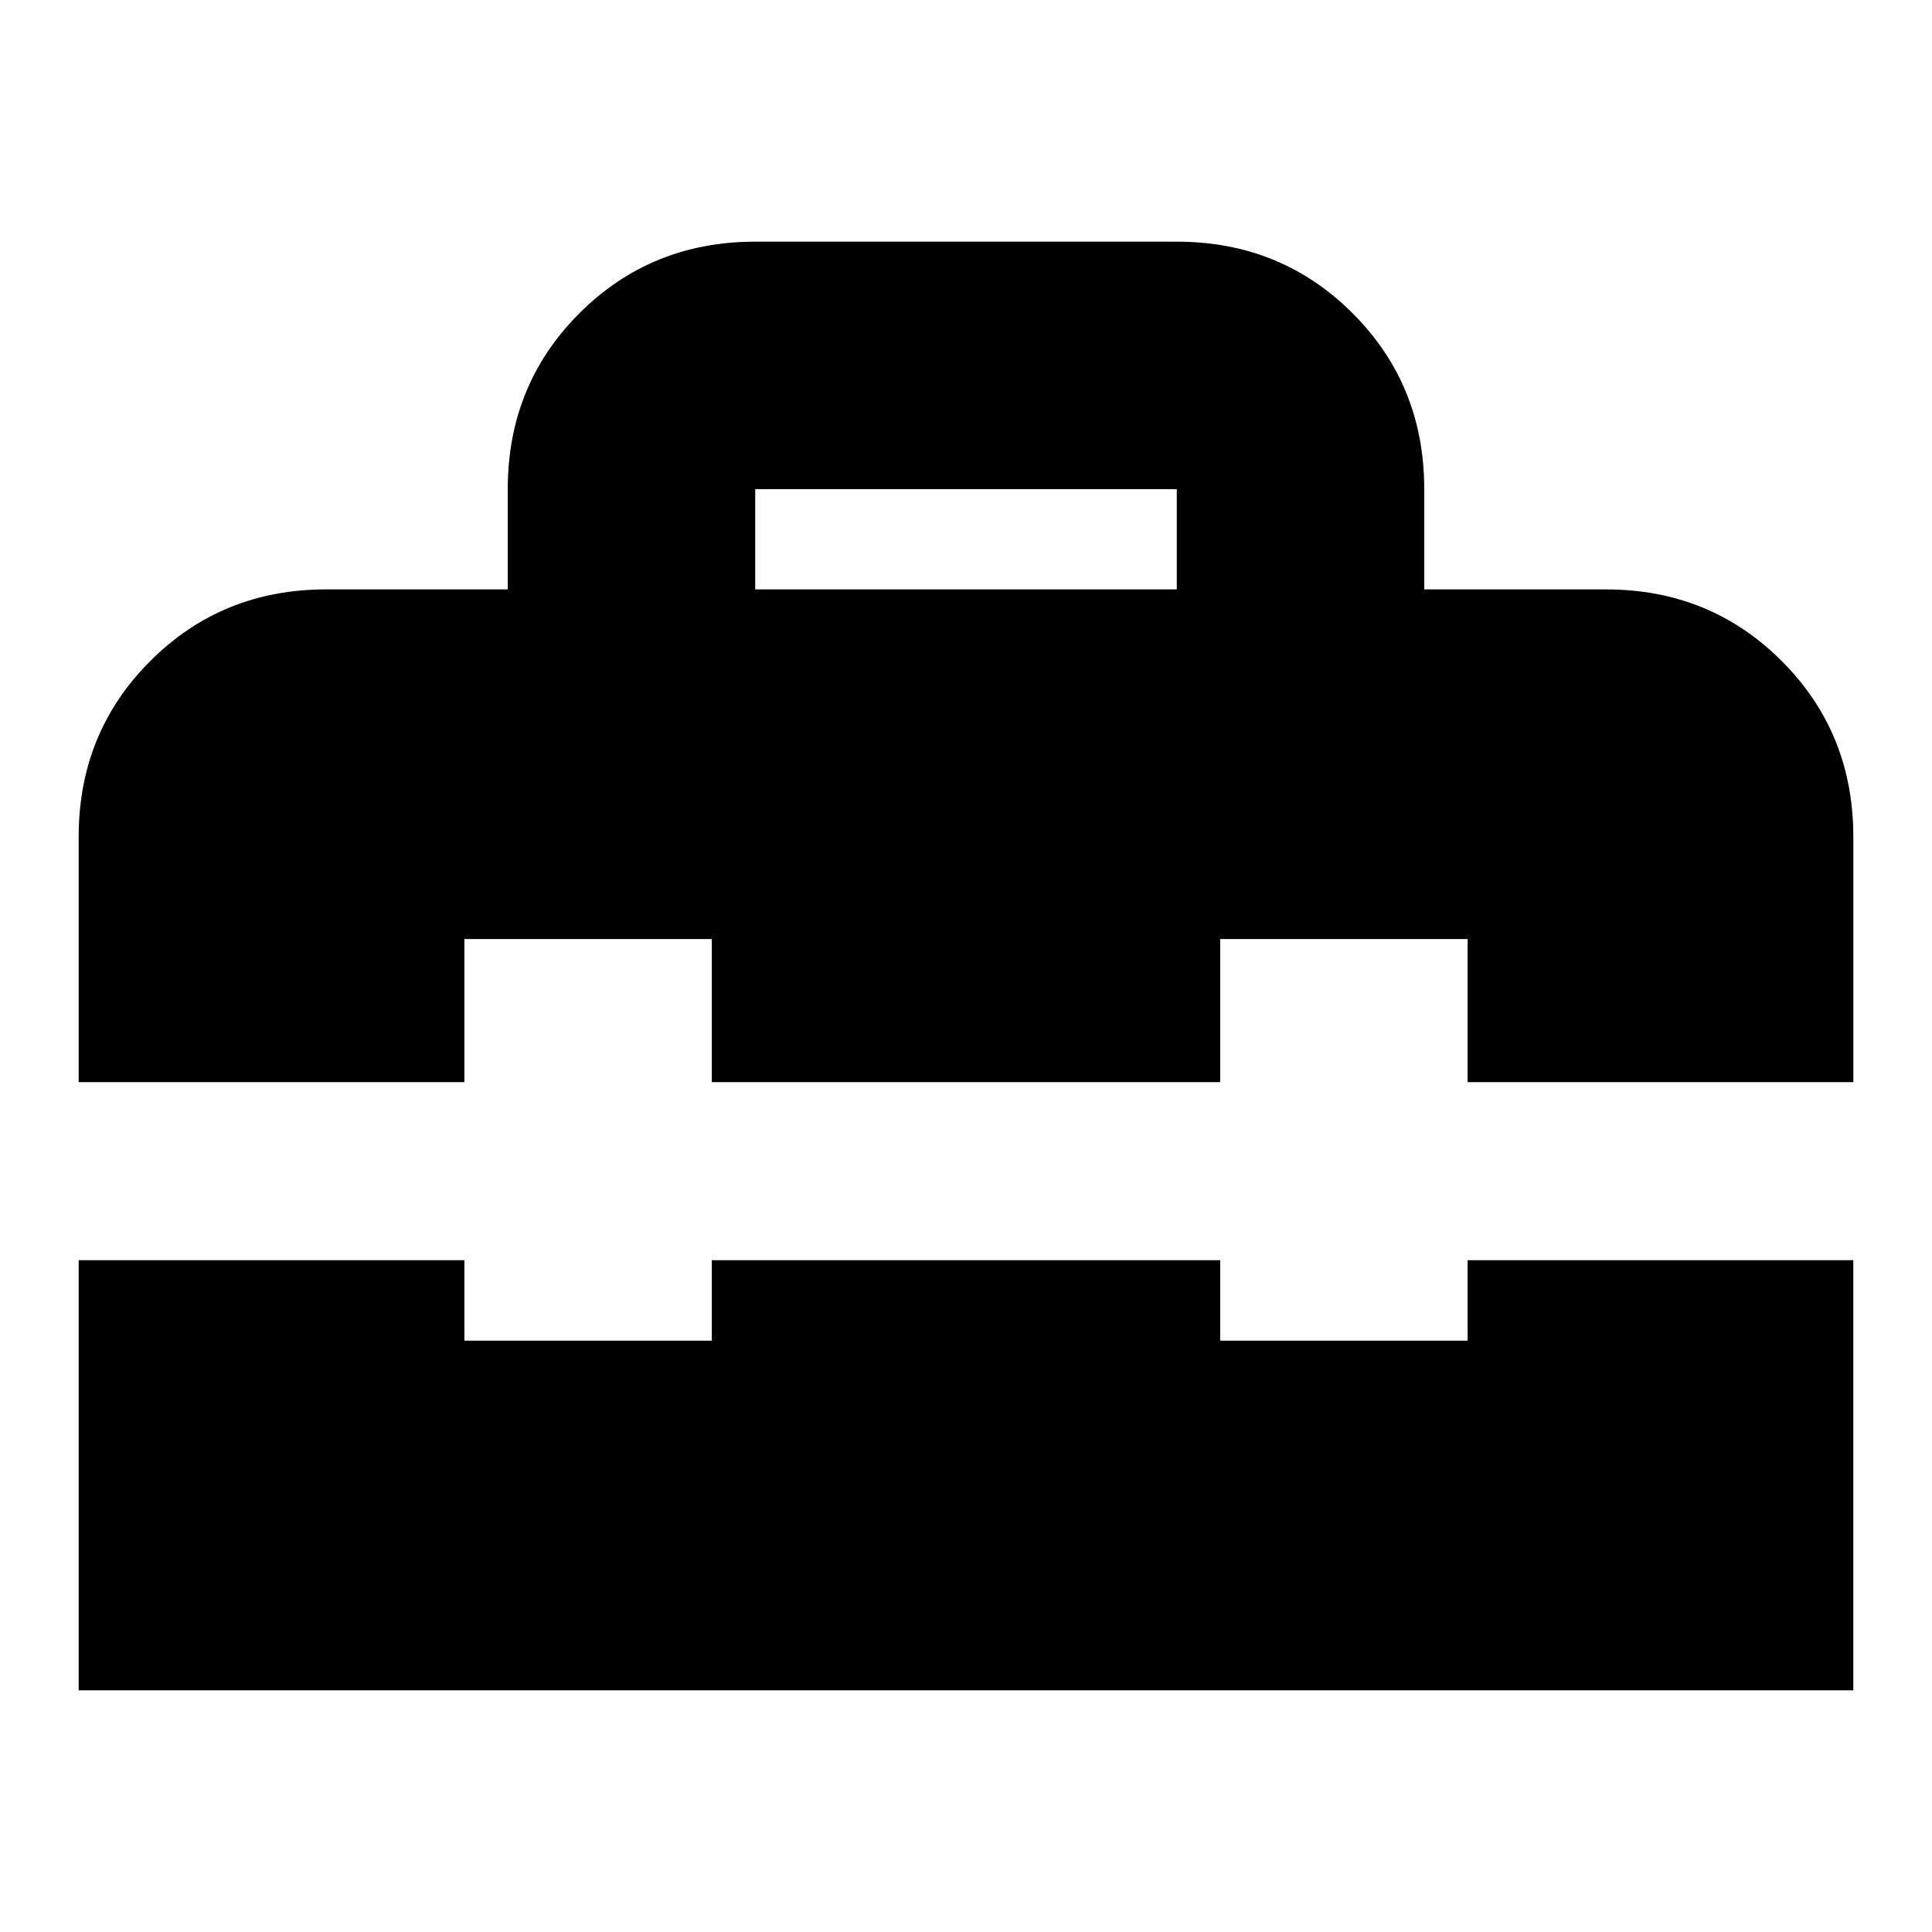 <svg xmlns="http://www.w3.org/2000/svg" height="24" viewBox="0 -960 960 960" width="24"><path d="M375.26-667.13h209.48v-49.83H375.26v49.83ZM39.09-120.09v-213.74h191.65v40H353.7v-40h252.6v40h122.96v-40h191.65v213.74H39.09Zm0-302.21v-121.87q0-51.79 35.58-87.37 35.59-35.59 87.37-35.59h90.26v-49.83q0-51.78 35.59-87.37 35.59-35.58 87.37-35.58h209.48q51.78 0 87.37 35.58 35.59 35.59 35.59 87.37v49.83h90.26q51.78 0 87.37 35.59 35.58 35.58 35.58 87.37v121.87H729.26v-71.09H606.3v71.09H353.7v-71.09H230.74v71.09H39.09Z"/></svg>